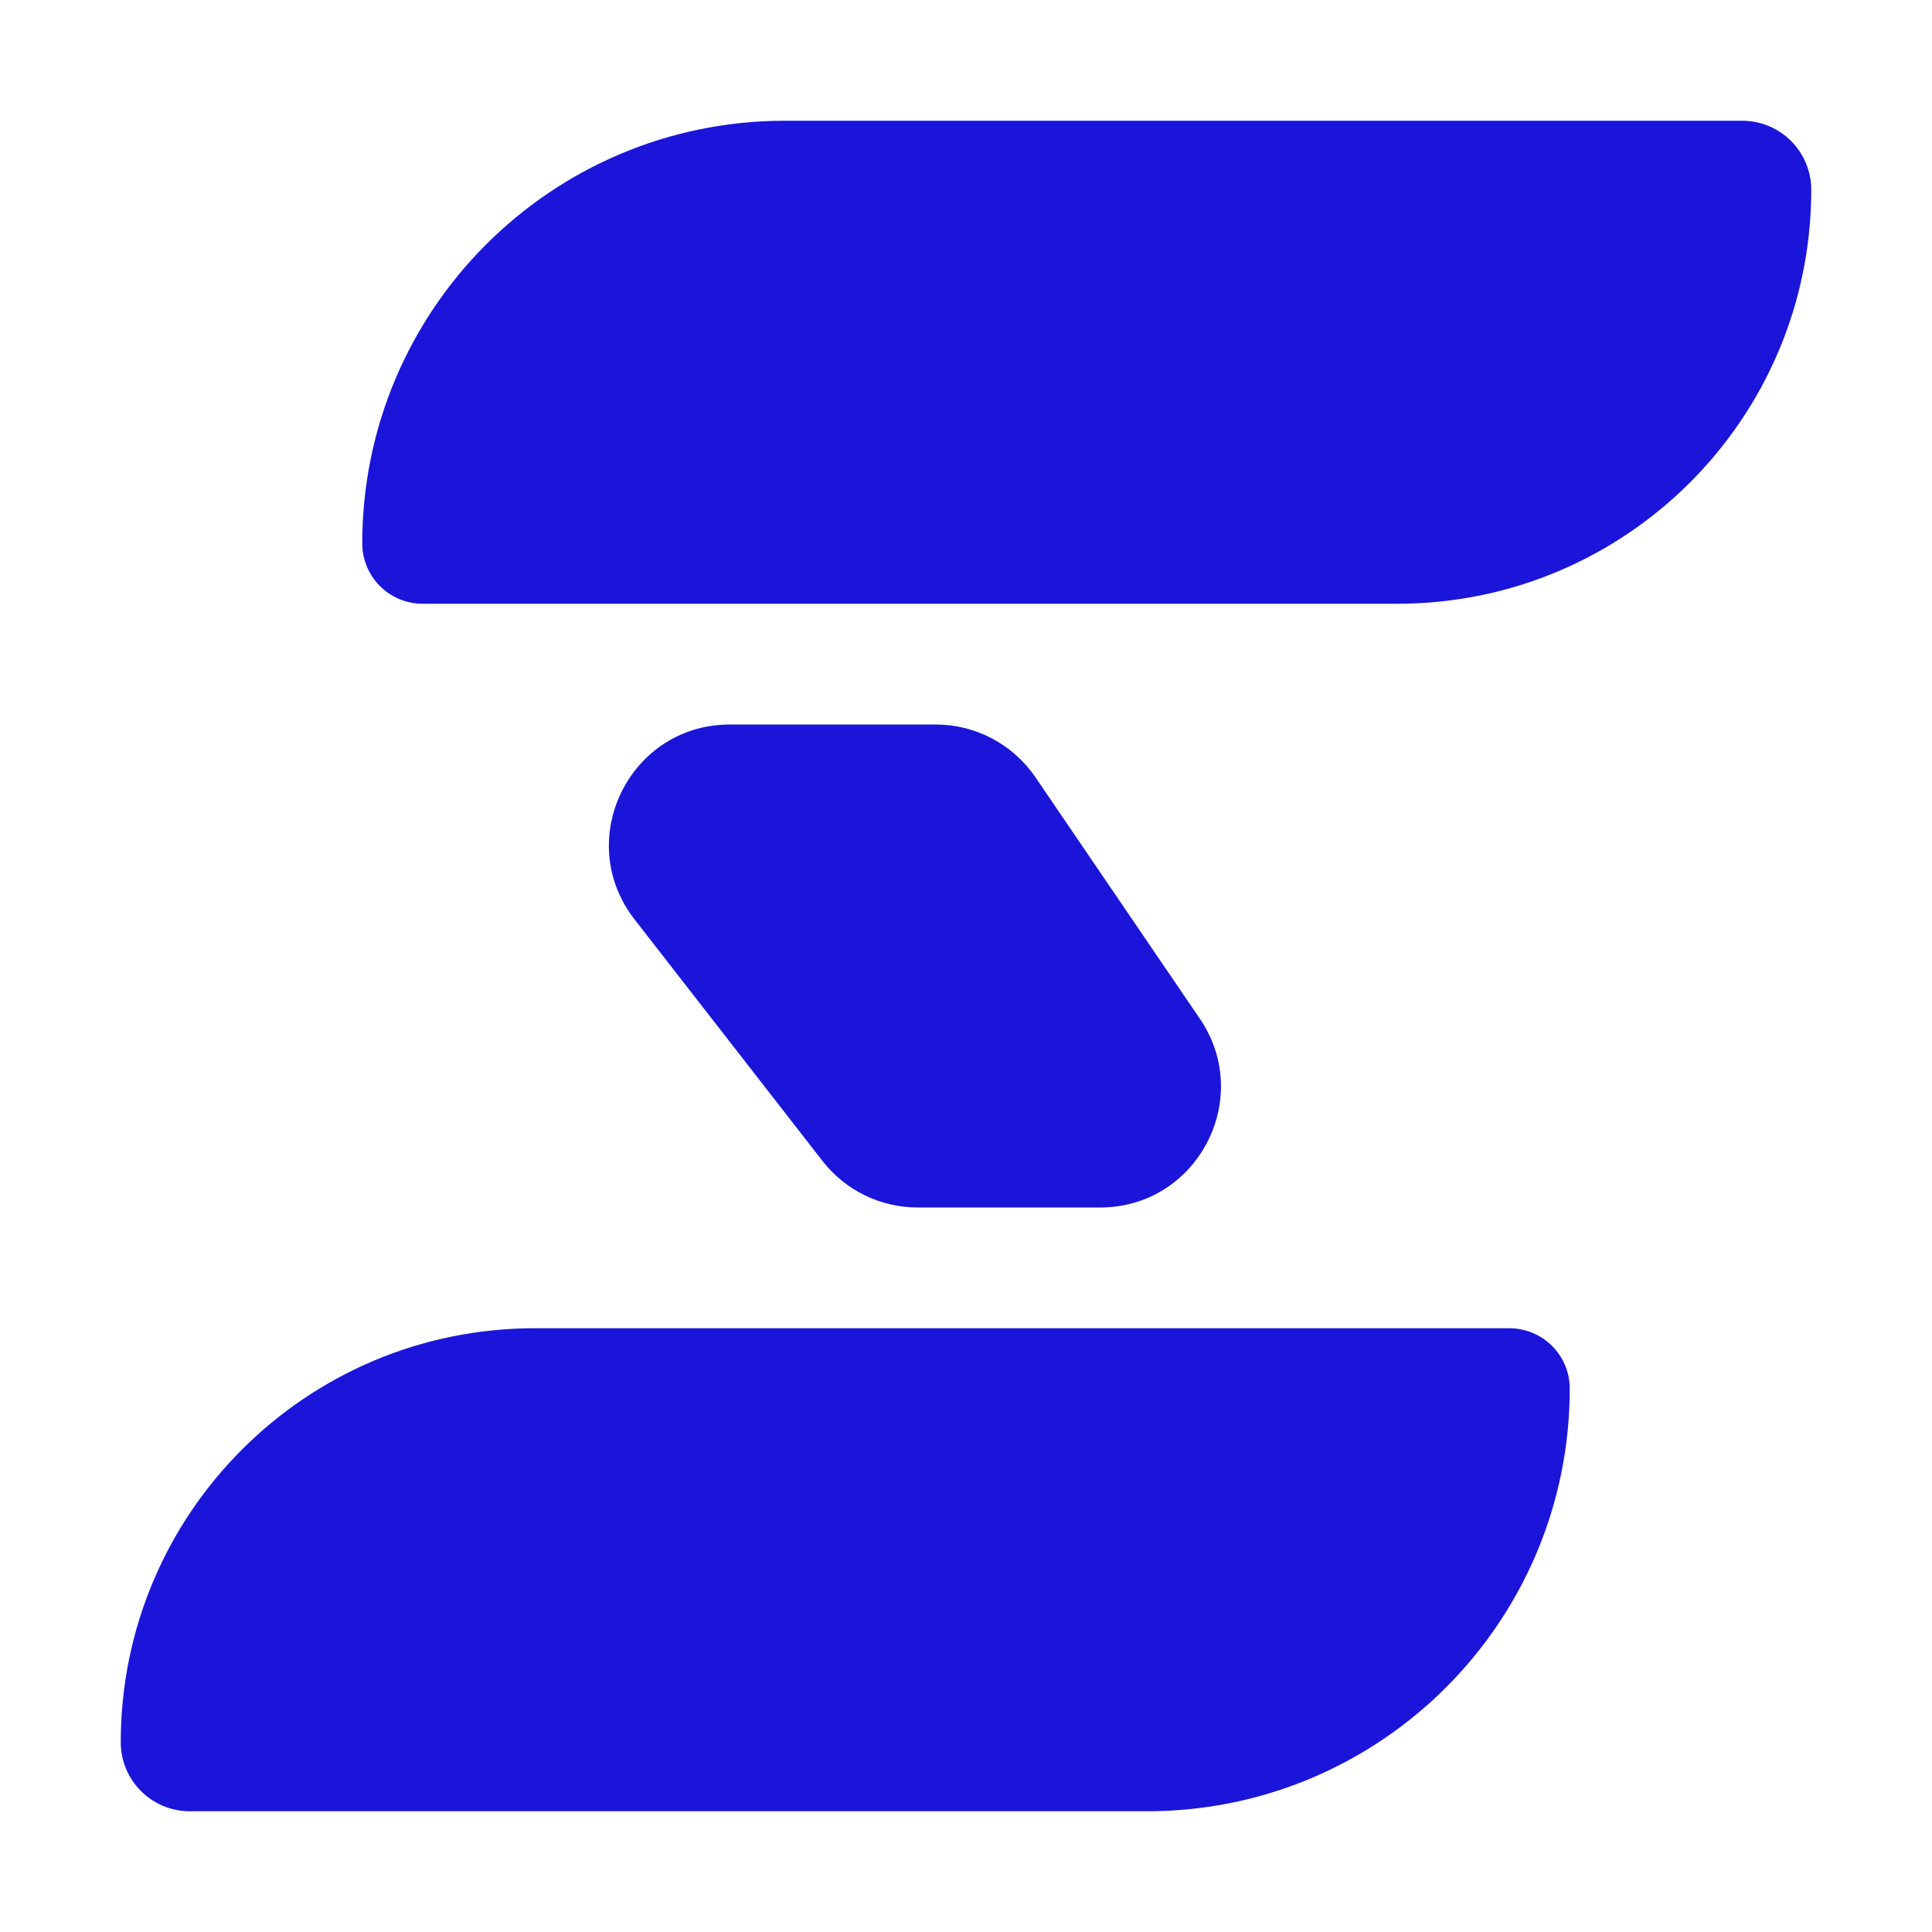 <svg width="16" height="16" viewBox="0 0 16 16" fill="none" xmlns="http://www.w3.org/2000/svg">
<rect width="16" height="16" fill="white"/>
<path d="M8.575 6.437L9.937 8.437C10.388 9.101 9.913 10 9.11 10H7.6C7.292 10 7 9.858 6.811 9.614L5.255 7.614C4.744 6.957 5.212 6 6.045 6H7.749C8.08 6 8.389 6.164 8.575 6.437Z" fill="#1B15DA"/>
<path d="M3 4.5C3 2.567 4.567 1 6.5 1H14.429C14.744 1 15 1.256 15 1.571C15 3.465 13.465 5 11.571 5H3.5C3.224 5 3 4.776 3 4.5Z" fill="#1B15DA"/>
<path d="M13 11.5C13 13.433 11.433 15 9.5 15H1.571C1.256 15 1 14.744 1 14.429C1 12.535 2.535 11 4.429 11H12.5C12.776 11 13 11.224 13 11.5Z" fill="#1B15DA"/>
</svg>
